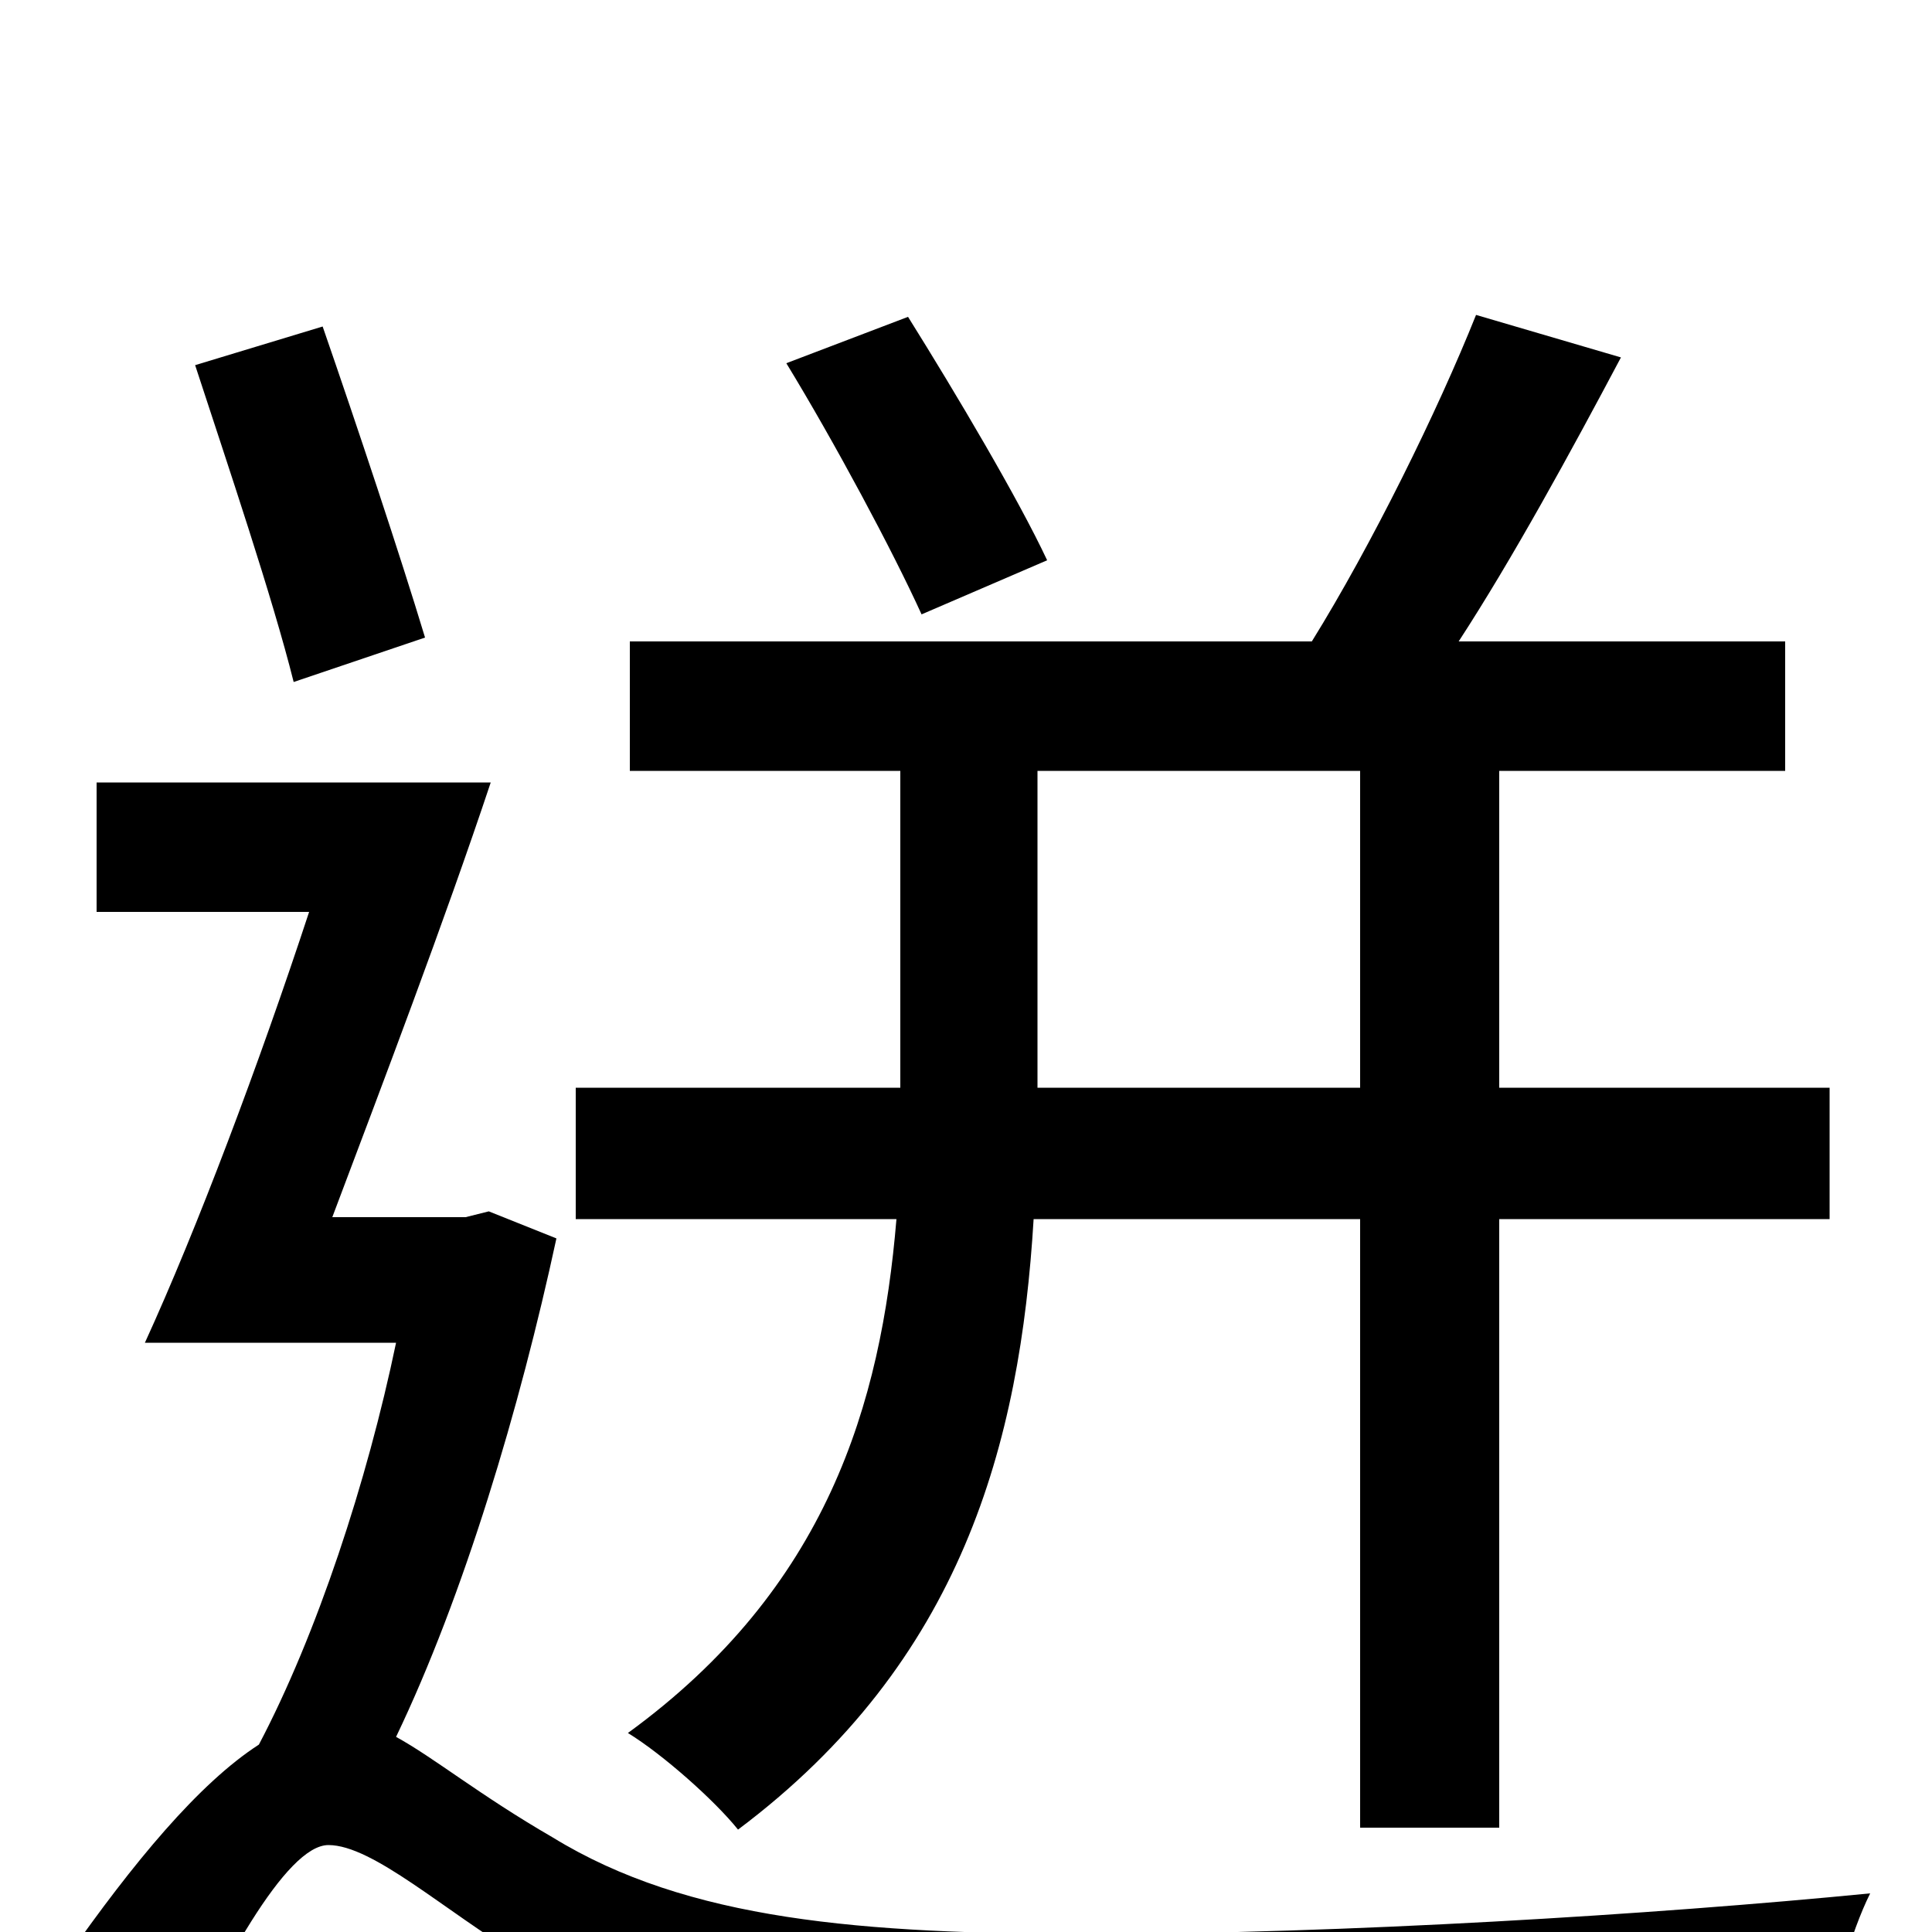 <svg xmlns="http://www.w3.org/2000/svg" viewBox="0 -1000 1000 1000">
	<path fill="#000000" d="M542 -710C527 -742 495 -796 470 -836L407 -812C432 -771 462 -715 477 -682ZM537 -601H704V-437H537ZM704 -369V-54H776V-369H947V-437H776V-601H924V-668H755C783 -711 813 -766 839 -815L764 -837C744 -787 710 -718 679 -668H326V-601H466V-437H298V-369H464C456 -273 428 -178 325 -103C343 -92 370 -68 382 -53C498 -140 528 -253 535 -369ZM220 -670C207 -713 185 -779 167 -831L101 -811C118 -759 141 -691 152 -647ZM253 -373L241 -370H172C198 -439 230 -523 254 -595H50V-528H160C134 -449 102 -364 75 -305H205C190 -233 164 -154 134 -97C103 -77 69 -36 34 14L85 81C114 18 148 -45 170 -45C193 -45 230 -11 270 13C344 57 431 68 563 68C681 68 871 62 946 57C948 35 958 0 968 -20C856 -9 694 1 565 1C446 1 356 -6 286 -49C248 -71 225 -90 205 -101C240 -174 269 -271 288 -359Z"/>
</svg>